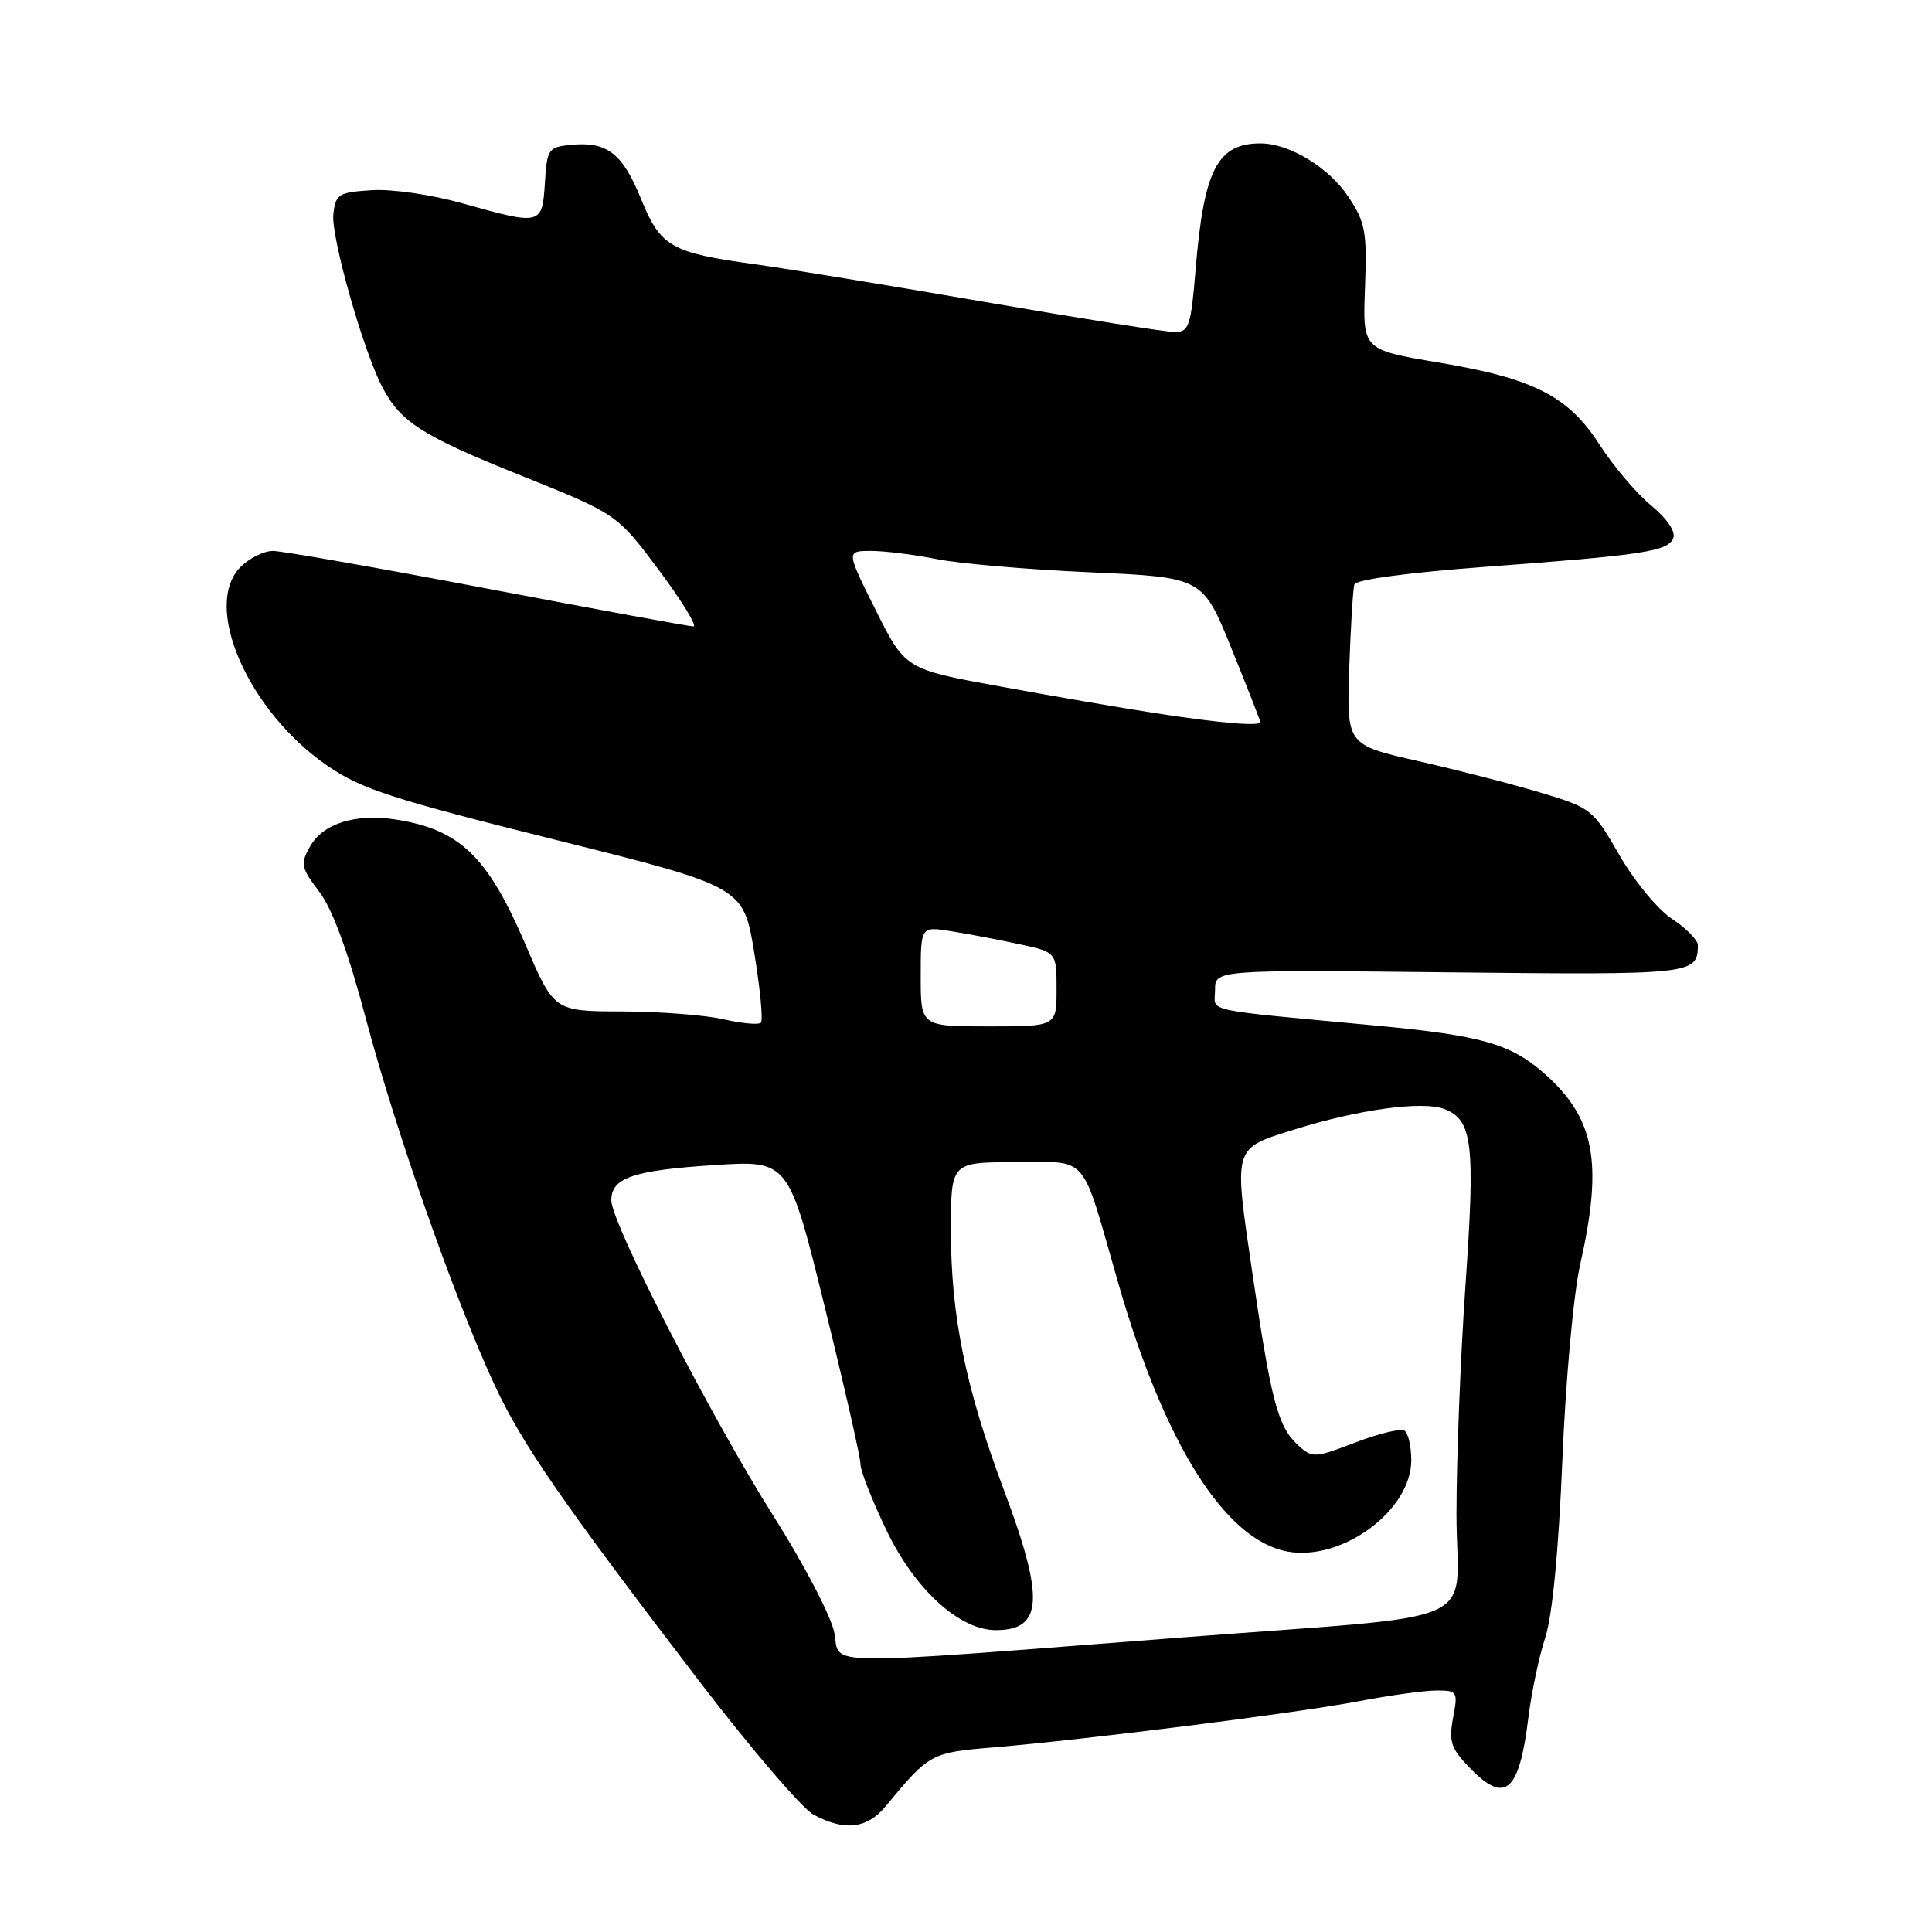 <?xml version="1.0" encoding="UTF-8" standalone="no"?>
<!DOCTYPE svg PUBLIC "-//W3C//DTD SVG 1.1//EN" "http://www.w3.org/Graphics/SVG/1.1/DTD/svg11.dtd" >
<svg xmlns="http://www.w3.org/2000/svg" xmlns:xlink="http://www.w3.org/1999/xlink" version="1.1" viewBox="0 0 256 256">
 <g >
 <path fill="currentColor"
d=" M 117.33 239.37 C 123.15 232.33 123.33 232.23 131.61 231.54 C 143.99 230.50 171.74 227.00 180.00 225.43 C 184.12 224.64 188.79 224.00 190.36 224.00 C 193.11 224.00 193.20 224.14 192.54 227.62 C 191.96 230.72 192.26 231.67 194.62 234.12 C 199.43 239.15 201.30 237.58 202.53 227.50 C 202.94 224.20 203.94 219.47 204.75 217.00 C 205.69 214.15 206.52 205.54 207.02 193.50 C 207.46 182.83 208.50 171.43 209.39 167.50 C 212.44 153.99 211.32 148.12 204.58 142.20 C 200.15 138.31 196.27 137.21 182.50 135.91 C 158.72 133.67 161.00 134.17 161.00 131.18 C 161.00 128.50 161.00 128.50 192.14 128.84 C 224.32 129.19 224.94 129.12 224.98 125.26 C 224.99 124.58 223.46 123.01 221.58 121.78 C 219.68 120.53 216.57 116.77 214.58 113.31 C 211.09 107.24 210.84 107.05 204.25 105.06 C 200.54 103.94 193.21 102.05 187.97 100.86 C 178.44 98.70 178.44 98.70 178.78 88.60 C 178.97 83.04 179.28 78.02 179.46 77.44 C 179.66 76.81 186.69 75.86 196.65 75.12 C 217.90 73.54 221.04 73.06 221.72 71.28 C 222.05 70.42 220.87 68.69 218.76 66.95 C 216.83 65.36 213.78 61.77 211.99 58.98 C 207.81 52.48 203.29 50.16 190.53 48.02 C 180.55 46.34 180.55 46.34 180.87 38.10 C 181.15 30.70 180.92 29.48 178.68 26.09 C 176.11 22.20 170.85 19.00 167.03 19.00 C 161.30 19.00 159.51 22.48 158.42 35.75 C 157.81 43.19 157.54 44.00 155.68 44.00 C 154.55 44.00 143.24 42.21 130.56 40.02 C 117.88 37.83 104.12 35.58 100.00 35.01 C 88.91 33.49 87.51 32.69 84.95 26.38 C 82.49 20.32 80.45 18.73 75.70 19.19 C 72.64 19.49 72.49 19.71 72.20 24.25 C 71.84 29.84 71.73 29.87 61.31 26.95 C 57.18 25.79 51.92 25.02 49.24 25.20 C 44.85 25.48 44.48 25.71 44.17 28.38 C 43.84 31.30 48.06 46.26 50.62 51.22 C 53.04 55.91 55.89 57.74 69.01 63.00 C 81.76 68.12 81.76 68.12 87.32 75.56 C 90.37 79.65 92.42 83.00 91.87 83.00 C 91.32 83.00 79.05 80.75 64.60 78.00 C 50.15 75.25 37.35 73.00 36.16 73.00 C 34.97 73.00 33.04 73.96 31.88 75.12 C 26.76 80.24 32.85 94.21 43.35 101.44 C 47.86 104.55 51.90 105.86 73.53 111.26 C 98.50 117.50 98.50 117.50 99.94 126.23 C 100.73 131.03 101.13 135.21 100.82 135.51 C 100.51 135.82 98.29 135.61 95.88 135.06 C 93.47 134.50 87.43 134.04 82.45 134.02 C 73.41 134.00 73.41 134.00 69.59 125.07 C 64.62 113.49 60.94 109.93 52.50 108.60 C 47.12 107.76 42.80 109.10 41.08 112.17 C 39.78 114.48 39.88 114.97 42.30 118.15 C 44.05 120.45 46.12 126.08 48.50 135.05 C 52.40 149.75 60.24 172.08 65.45 183.34 C 69.09 191.23 74.39 198.91 92.78 222.93 C 99.54 231.75 106.29 239.63 107.78 240.44 C 111.87 242.66 114.89 242.32 117.33 239.37 Z  M 110.56 216.37 C 110.16 214.22 106.58 207.35 102.52 200.93 C 94.29 187.93 81.00 162.07 81.00 159.05 C 81.00 156.06 83.86 155.08 94.66 154.38 C 104.50 153.74 104.50 153.74 109.27 173.12 C 111.90 183.78 114.04 193.19 114.02 194.03 C 114.01 194.87 115.55 198.78 117.44 202.73 C 121.20 210.59 127.12 216.00 131.95 216.00 C 138.19 216.00 138.43 211.85 133.03 197.45 C 127.95 183.94 126.00 174.38 126.00 163.04 C 126.00 154.00 126.00 154.00 134.52 154.00 C 144.43 154.00 143.13 152.48 148.17 170.00 C 154.28 191.28 162.30 204.03 170.56 205.58 C 177.80 206.93 187.00 200.16 187.00 193.48 C 187.00 191.63 186.59 189.87 186.09 189.56 C 185.59 189.25 182.66 189.96 179.58 191.14 C 174.21 193.20 173.89 193.21 172.03 191.52 C 169.33 189.09 168.45 185.76 165.94 168.65 C 163.46 151.73 163.31 152.24 171.50 149.67 C 179.92 147.02 188.47 145.85 191.35 146.94 C 195.13 148.38 195.50 151.44 194.17 170.50 C 193.52 179.85 192.99 193.42 192.99 200.65 C 193.00 215.90 197.72 213.79 156.50 216.98 C 107.54 220.75 111.37 220.80 110.56 216.37 Z  M 122.00 129.37 C 122.00 122.74 122.00 122.74 126.02 123.39 C 128.24 123.74 132.29 124.51 135.02 125.10 C 140.00 126.17 140.00 126.17 140.00 131.08 C 140.00 136.00 140.00 136.00 131.00 136.00 C 122.00 136.00 122.00 136.00 122.00 129.37 Z  M 153.12 94.50 C 148.51 93.79 139.16 92.18 132.35 90.93 C 119.95 88.66 119.95 88.66 116.03 80.83 C 112.12 73.00 112.12 73.00 115.42 73.00 C 117.24 73.00 121.15 73.49 124.11 74.08 C 127.08 74.68 136.22 75.47 144.43 75.83 C 159.36 76.50 159.36 76.50 163.18 85.93 C 165.28 91.11 167.00 95.50 167.00 95.68 C 167.00 96.27 161.57 95.81 153.12 94.50 Z "/>
</g>
</svg>